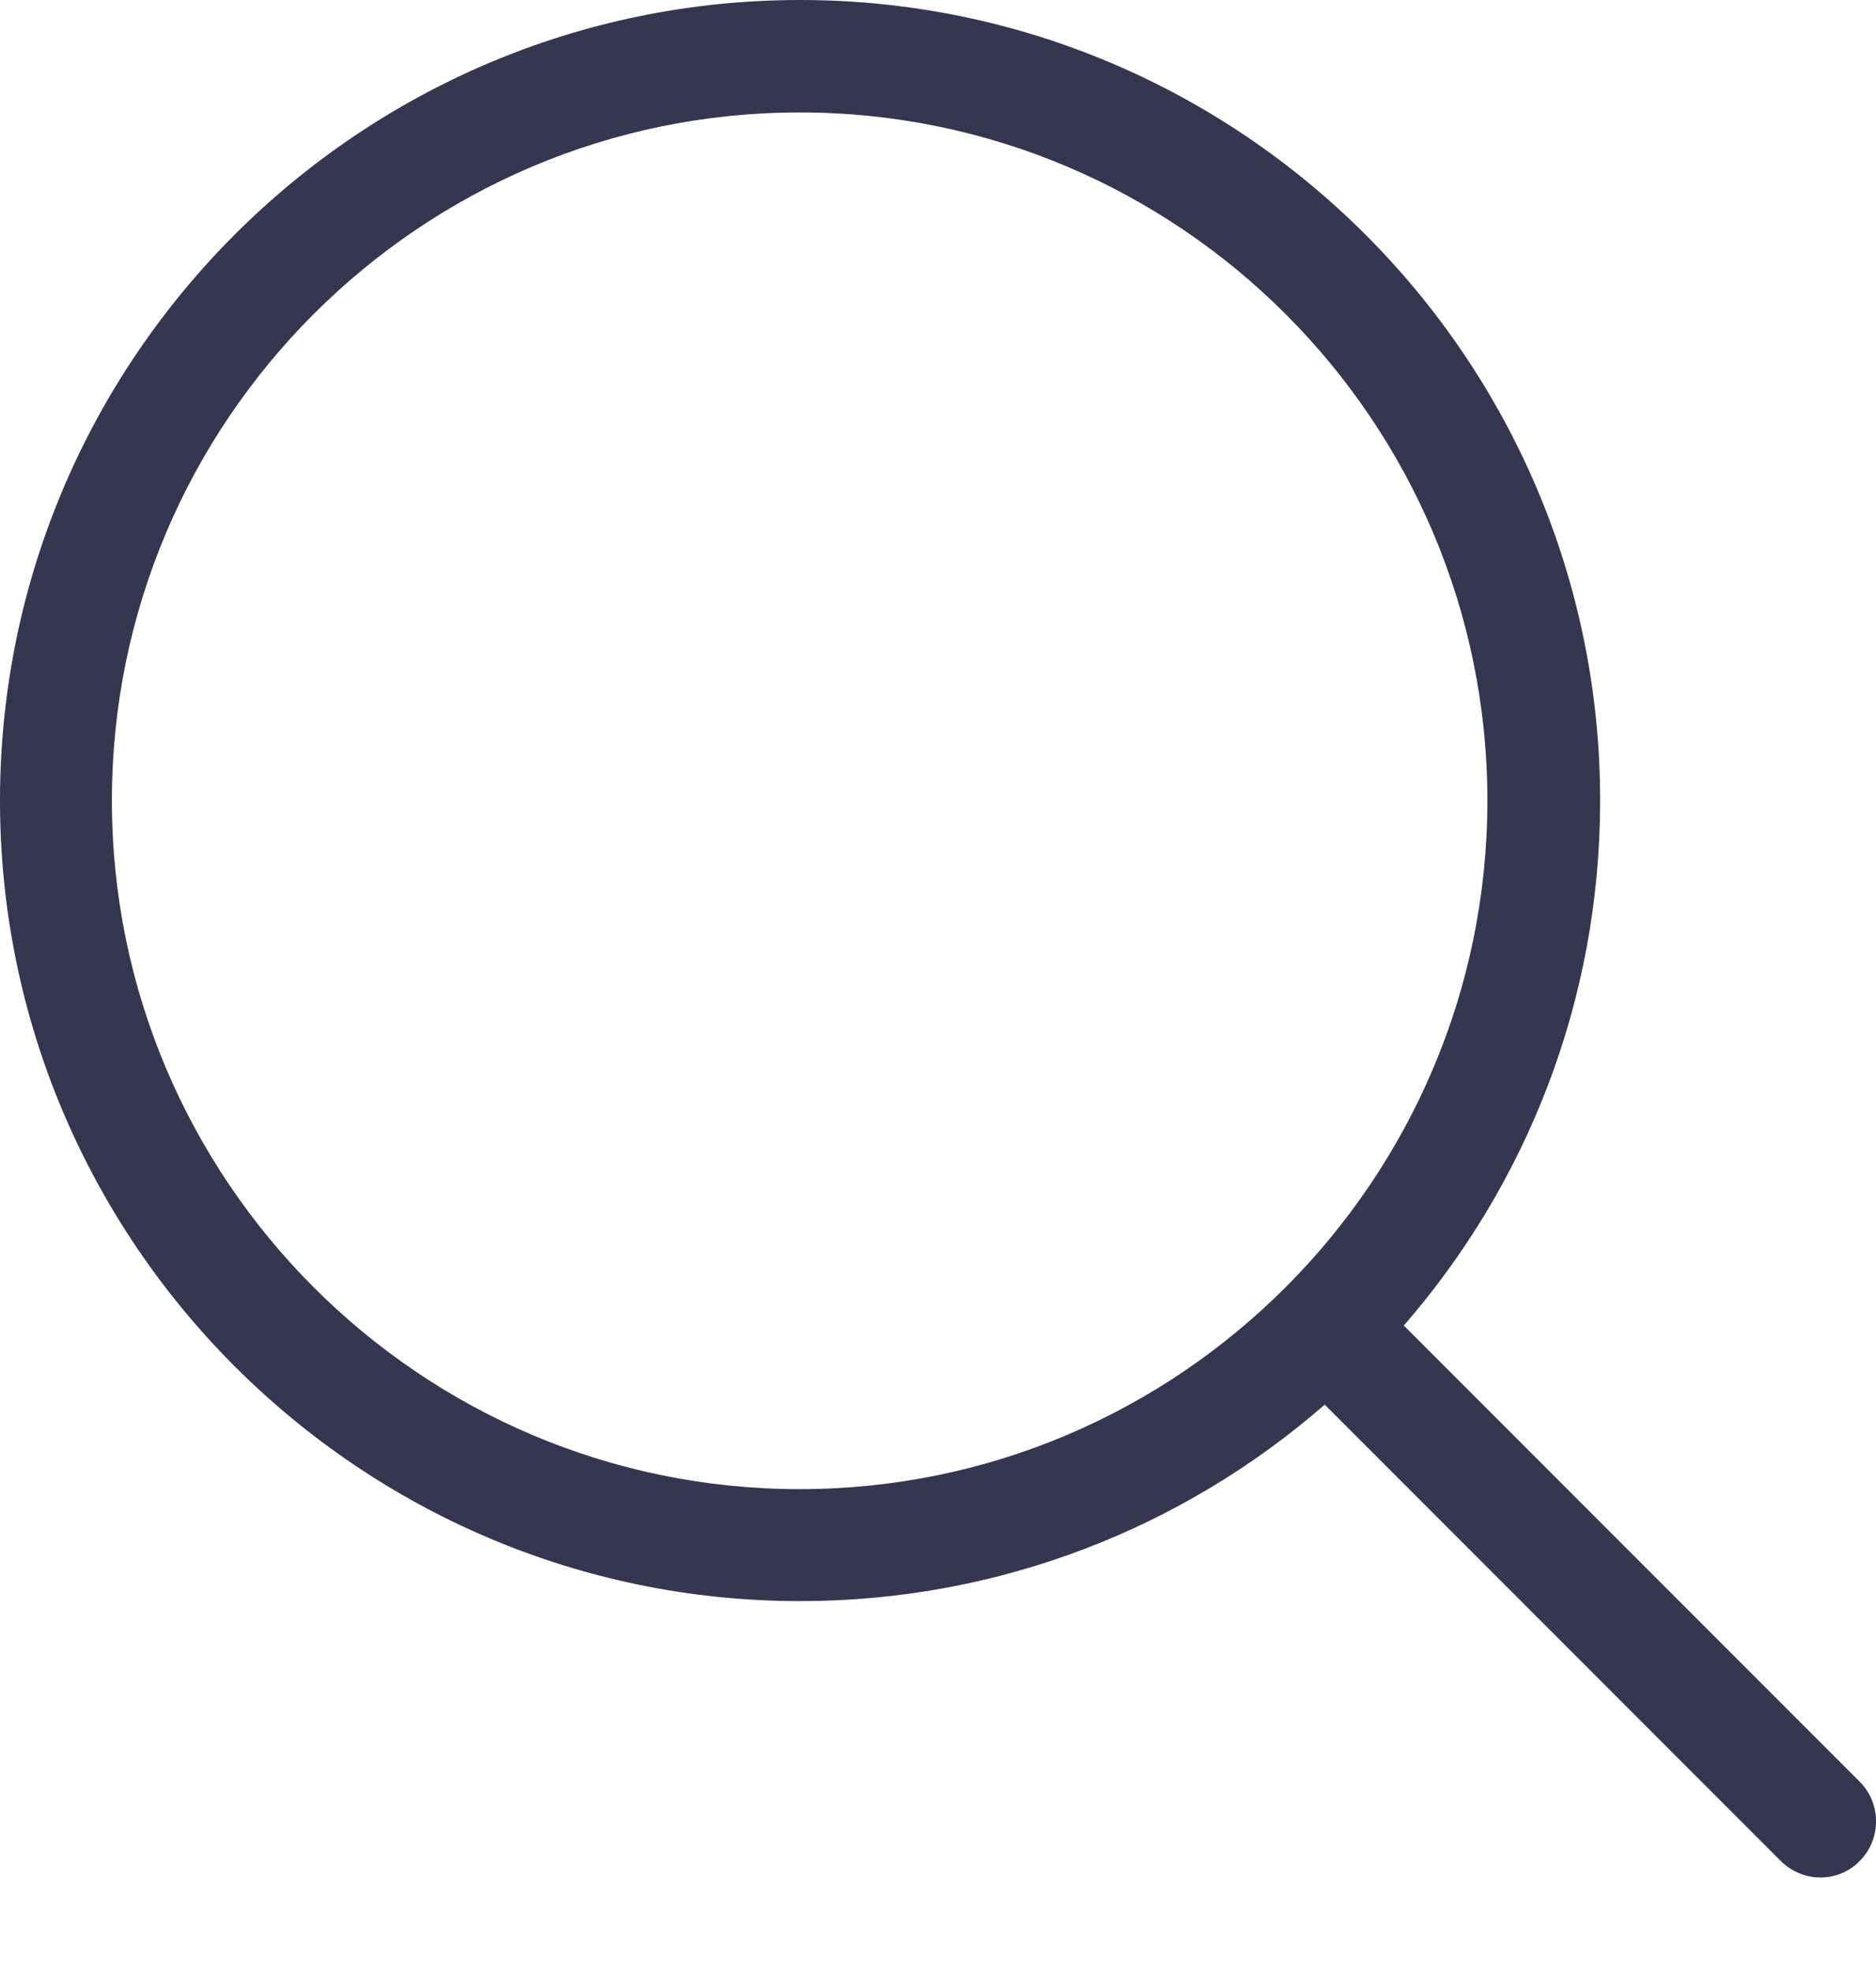 <svg width="20" height="21" viewBox="0 0 20 21" fill="none" xmlns="http://www.w3.org/2000/svg">
<path d="M19.827 18.984L14.966 14.123C16.27 12.624 17.059 10.668 17.059 8.53C17.059 3.823 13.231 0 8.53 0C3.823 0 0 3.828 0 8.53C0 13.231 3.828 17.059 8.53 17.059C10.668 17.059 12.624 16.27 14.123 14.966L18.984 19.827C19.1 19.942 19.255 20.004 19.406 20.004C19.556 20.004 19.712 19.947 19.827 19.827C20.058 19.596 20.058 19.215 19.827 18.984ZM1.193 8.53C1.193 4.484 4.484 1.198 8.525 1.198C12.57 1.198 15.857 4.489 15.857 8.53C15.857 12.57 12.57 15.866 8.525 15.866C4.484 15.866 1.193 12.575 1.193 8.53Z" fill="#353751"/>
</svg>
